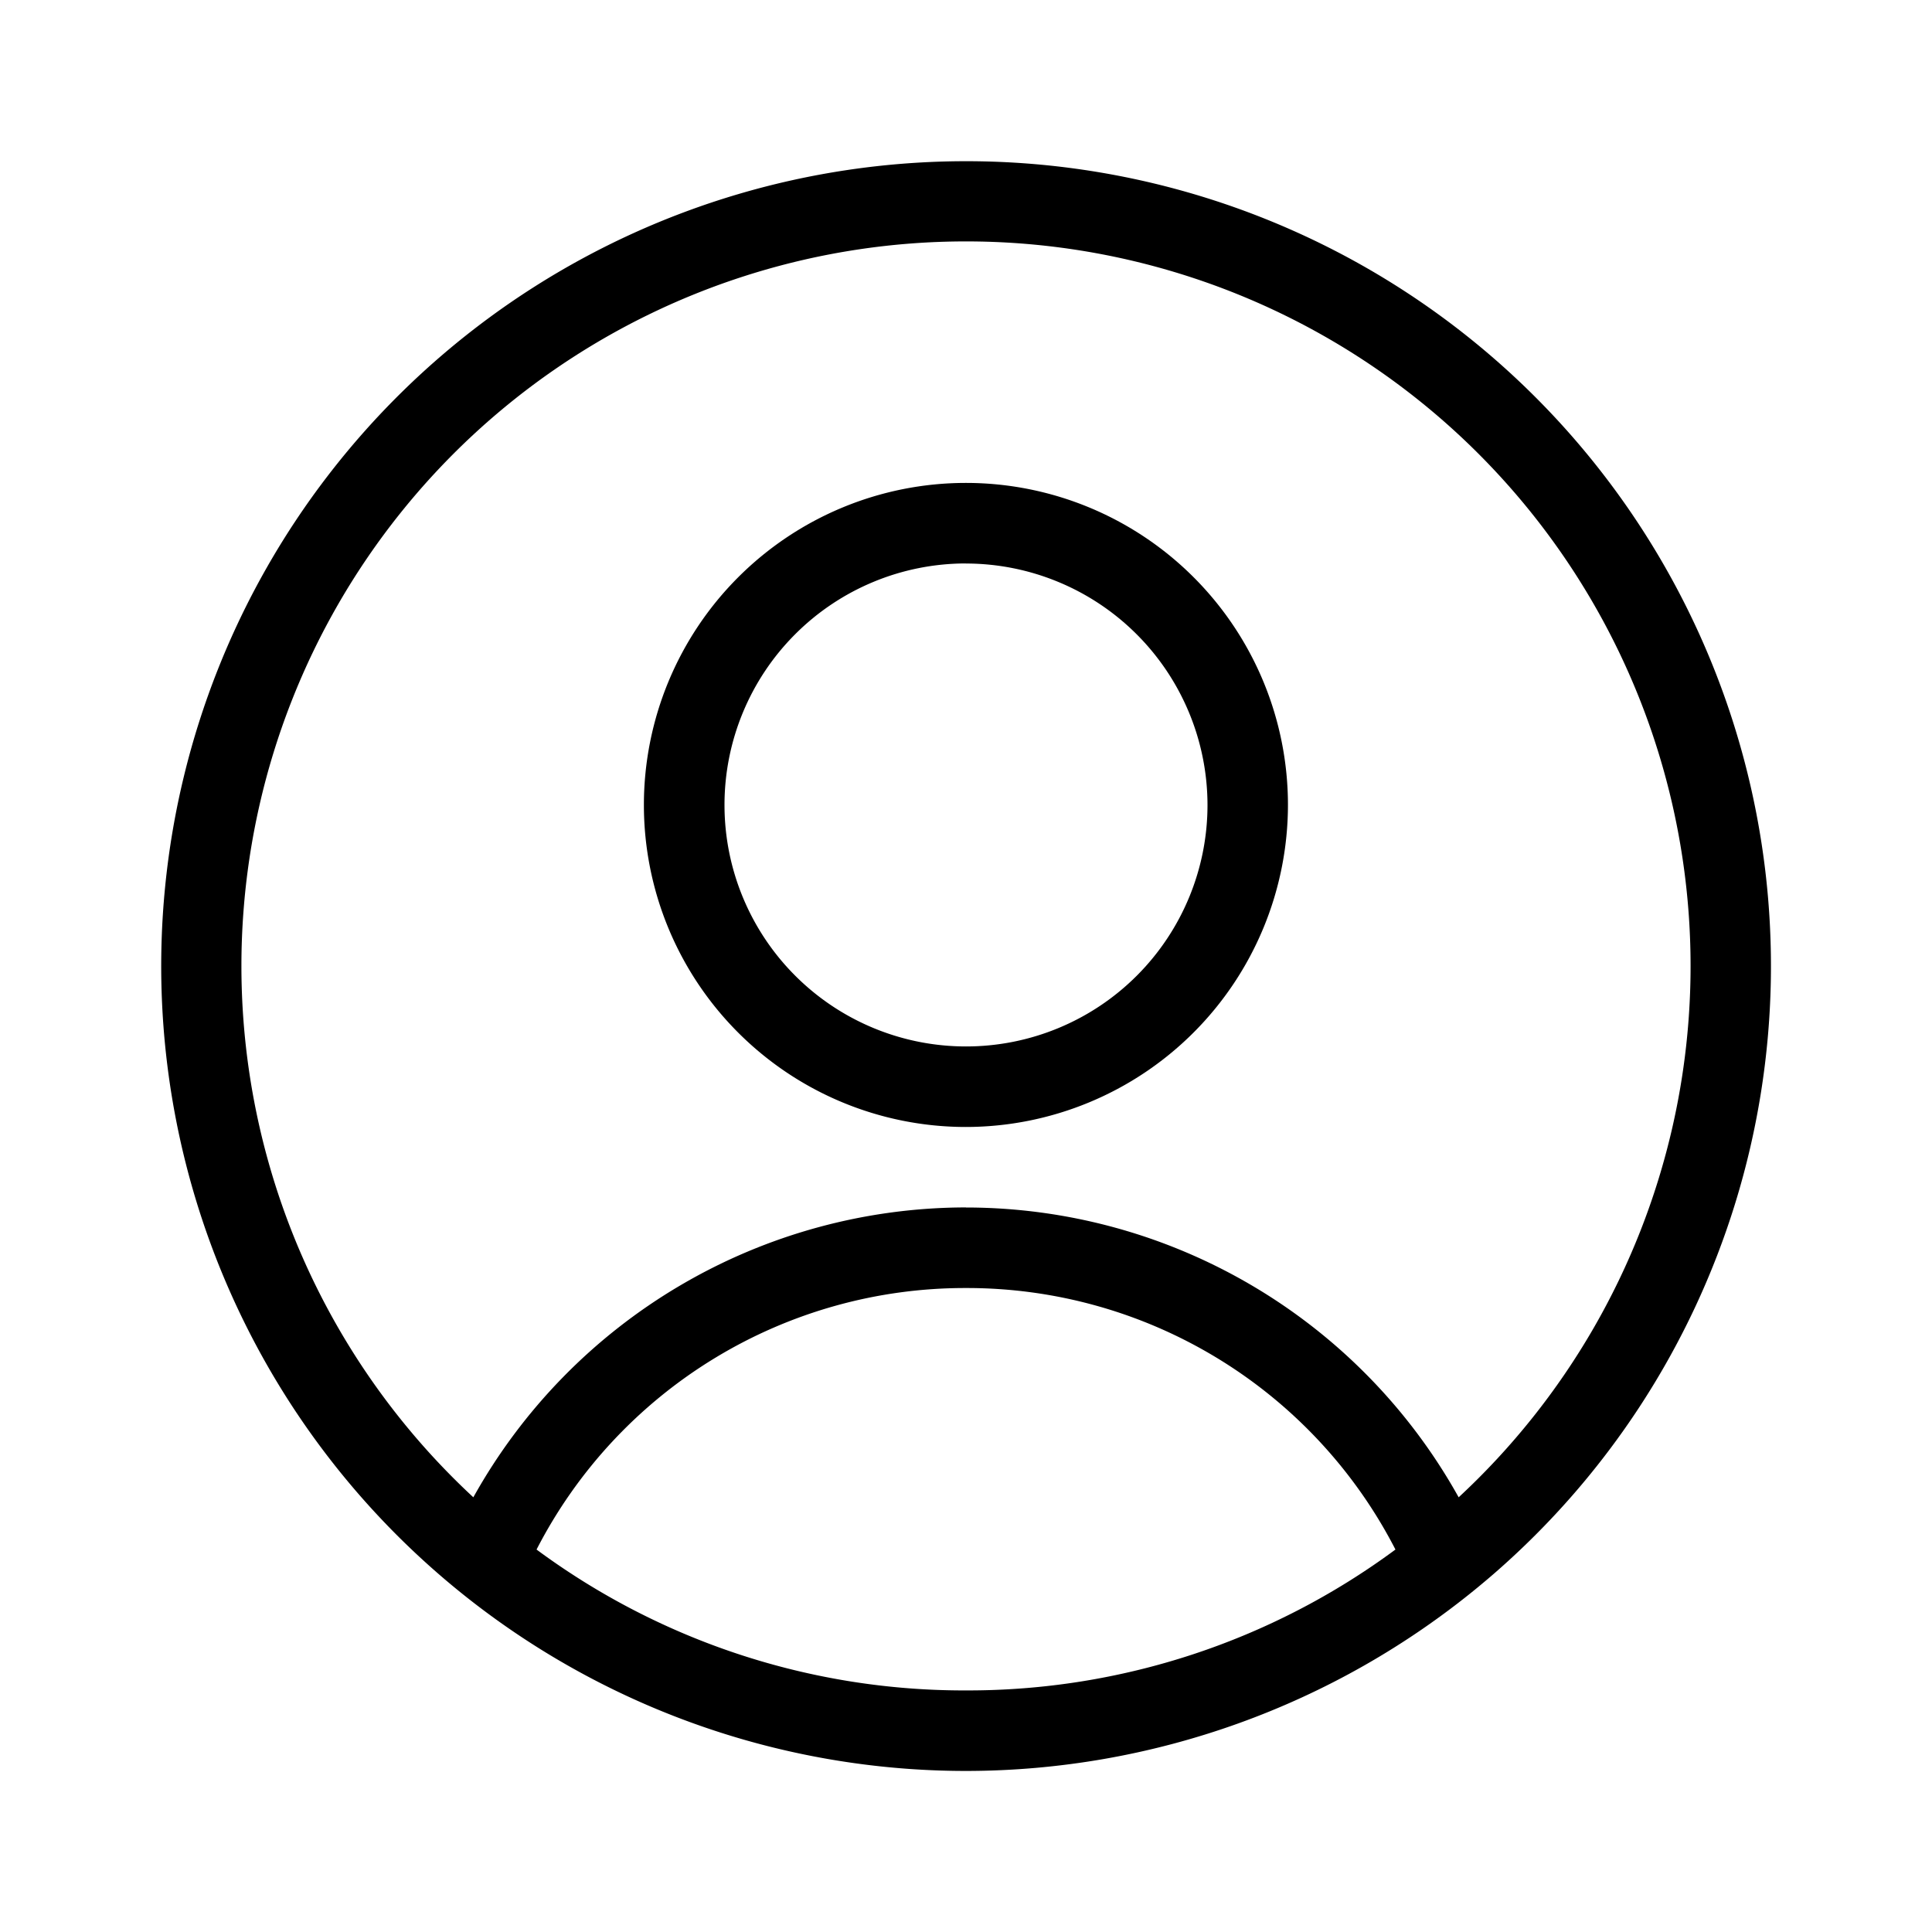 <svg id="Light_1px_profile_circled" data-name="Light 1px/profile_circled" xmlns="http://www.w3.org/2000/svg" width="25" height="25" viewBox="0 0 25 25">
  <rect id="Light_1px_profile_circled_background" data-name="Light 1px/profile_circled background" width="25" height="25" fill="#fff0"/>
  <g id="Group" transform="translate(2.083 2.083)">
    <path id="Combined_Shape" data-name="Combined Shape" d="M10.417,20.833a10.415,10.415,0,1,1,6.832-2.553c-.068.059-.137.117-.206.174A10.434,10.434,0,0,1,10.417,20.833Zm0-6.249A6.233,6.233,0,0,0,4.86,17.968a9.3,9.3,0,0,0,5.557,1.823h.007a9.3,9.3,0,0,0,5.55-1.823A6.233,6.233,0,0,0,10.417,14.584Zm0-1.042a7.3,7.3,0,0,1,6.375,3.75,9.376,9.376,0,1,0-12.75,0A7.306,7.306,0,0,1,10.417,13.541Z"/>
    <path id="Combined_Shape-2" data-name="Combined Shape" d="M4.166,8.333A4.167,4.167,0,1,1,8.333,4.166,4.171,4.171,0,0,1,4.166,8.333Zm0-7.292A3.125,3.125,0,1,0,7.292,4.166,3.128,3.128,0,0,0,4.166,1.042Z" transform="translate(6.25 4.167)"/>
  </g>
</svg>
